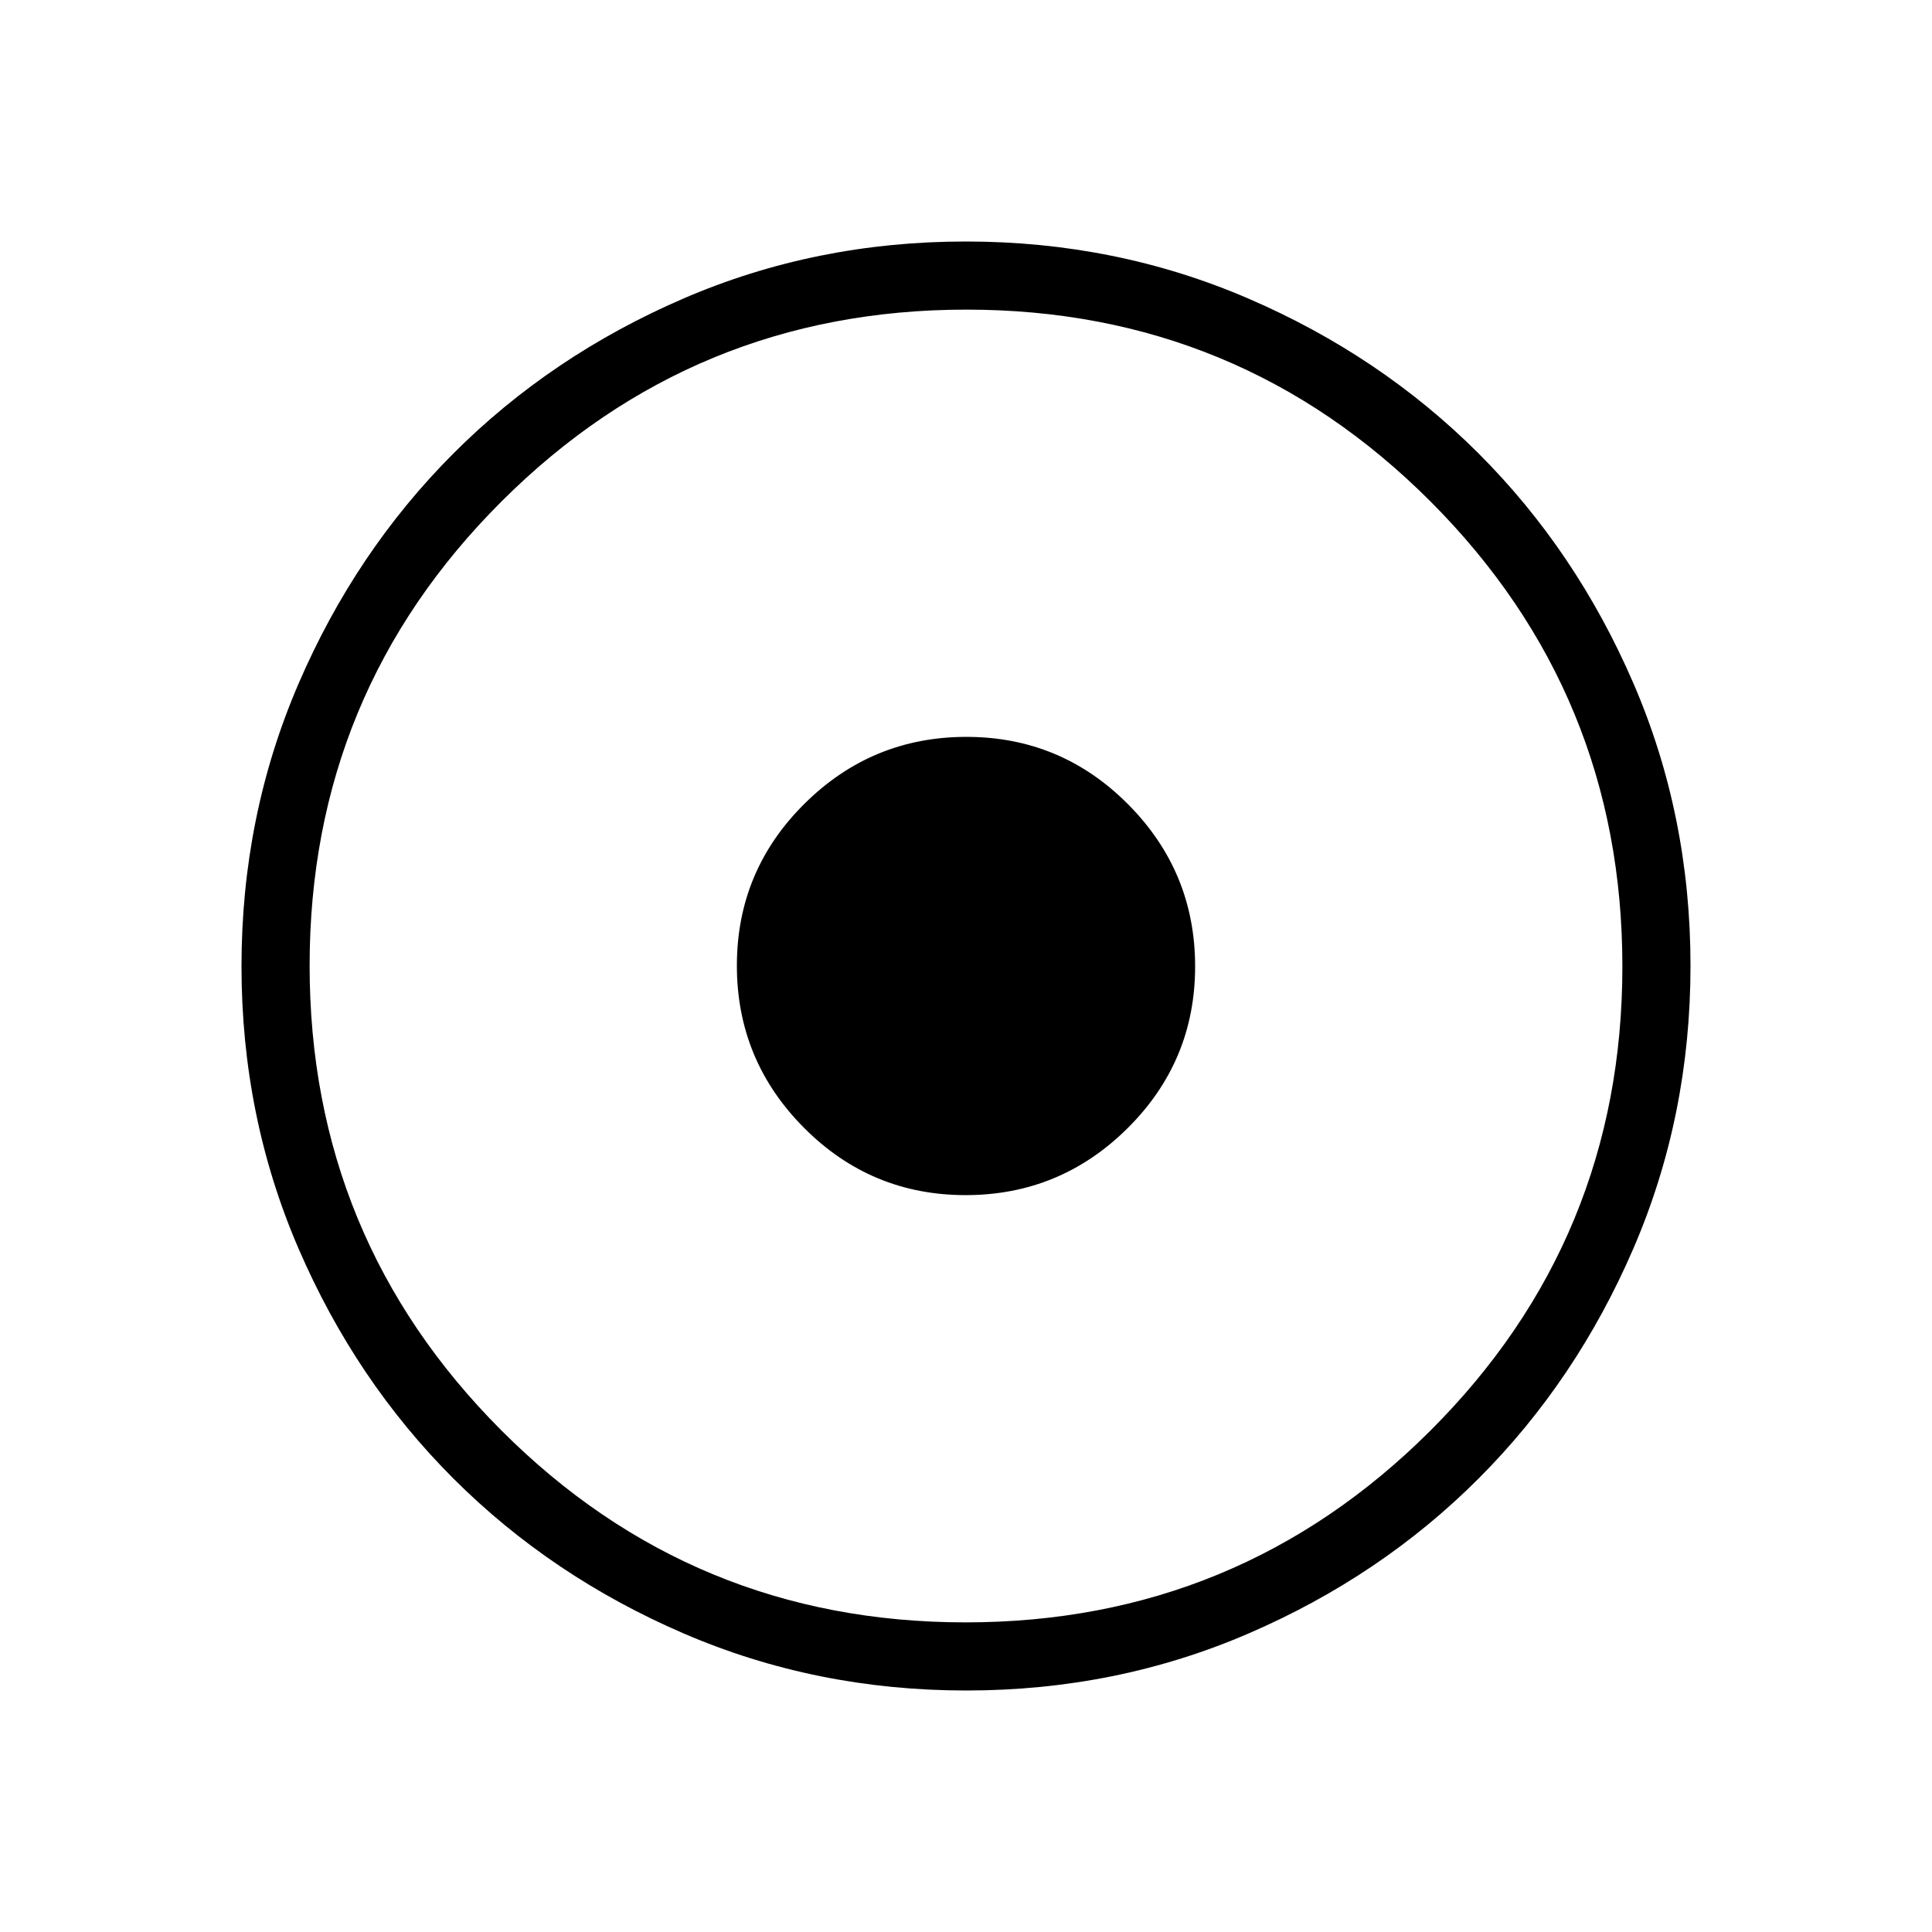 <svg xmlns="http://www.w3.org/2000/svg" height="40" viewBox="0 -960 960 960" width="40"><path d="M480.13-120q-74.67 0-140.41-28.34-65.73-28.34-114.36-76.92-48.63-48.58-76.99-114.26Q120-405.19 120-479.87q0-74.67 28.34-140.41 28.34-65.73 76.92-114.36 48.58-48.63 114.26-76.99Q405.19-840 479.87-840q74.67 0 140.41 28.34 65.73 28.34 114.36 76.92 48.63 48.58 76.99 114.26Q840-554.81 840-480.13q0 74.67-28.34 140.41-28.34 65.73-76.92 114.36-48.58 48.63-114.26 76.99Q554.81-120 480.13-120Zm-.34-33.85q135.47 0 230.92-95.23 95.44-95.24 95.44-230.71 0-135.47-95.23-230.92-95.24-95.44-230.71-95.44-135.47 0-230.92 95.23-95.44 95.24-95.44 230.71 0 135.47 95.23 230.92 95.24 95.44 230.71 95.44Zm.01-212.3q-47.04 0-80.34-33.5-33.31-33.51-33.31-80.55t33.5-80.34q33.51-33.31 80.55-33.31t80.34 33.5q33.31 33.51 33.31 80.55t-33.5 80.34q-33.51 33.31-80.55 33.31Z"/></svg>